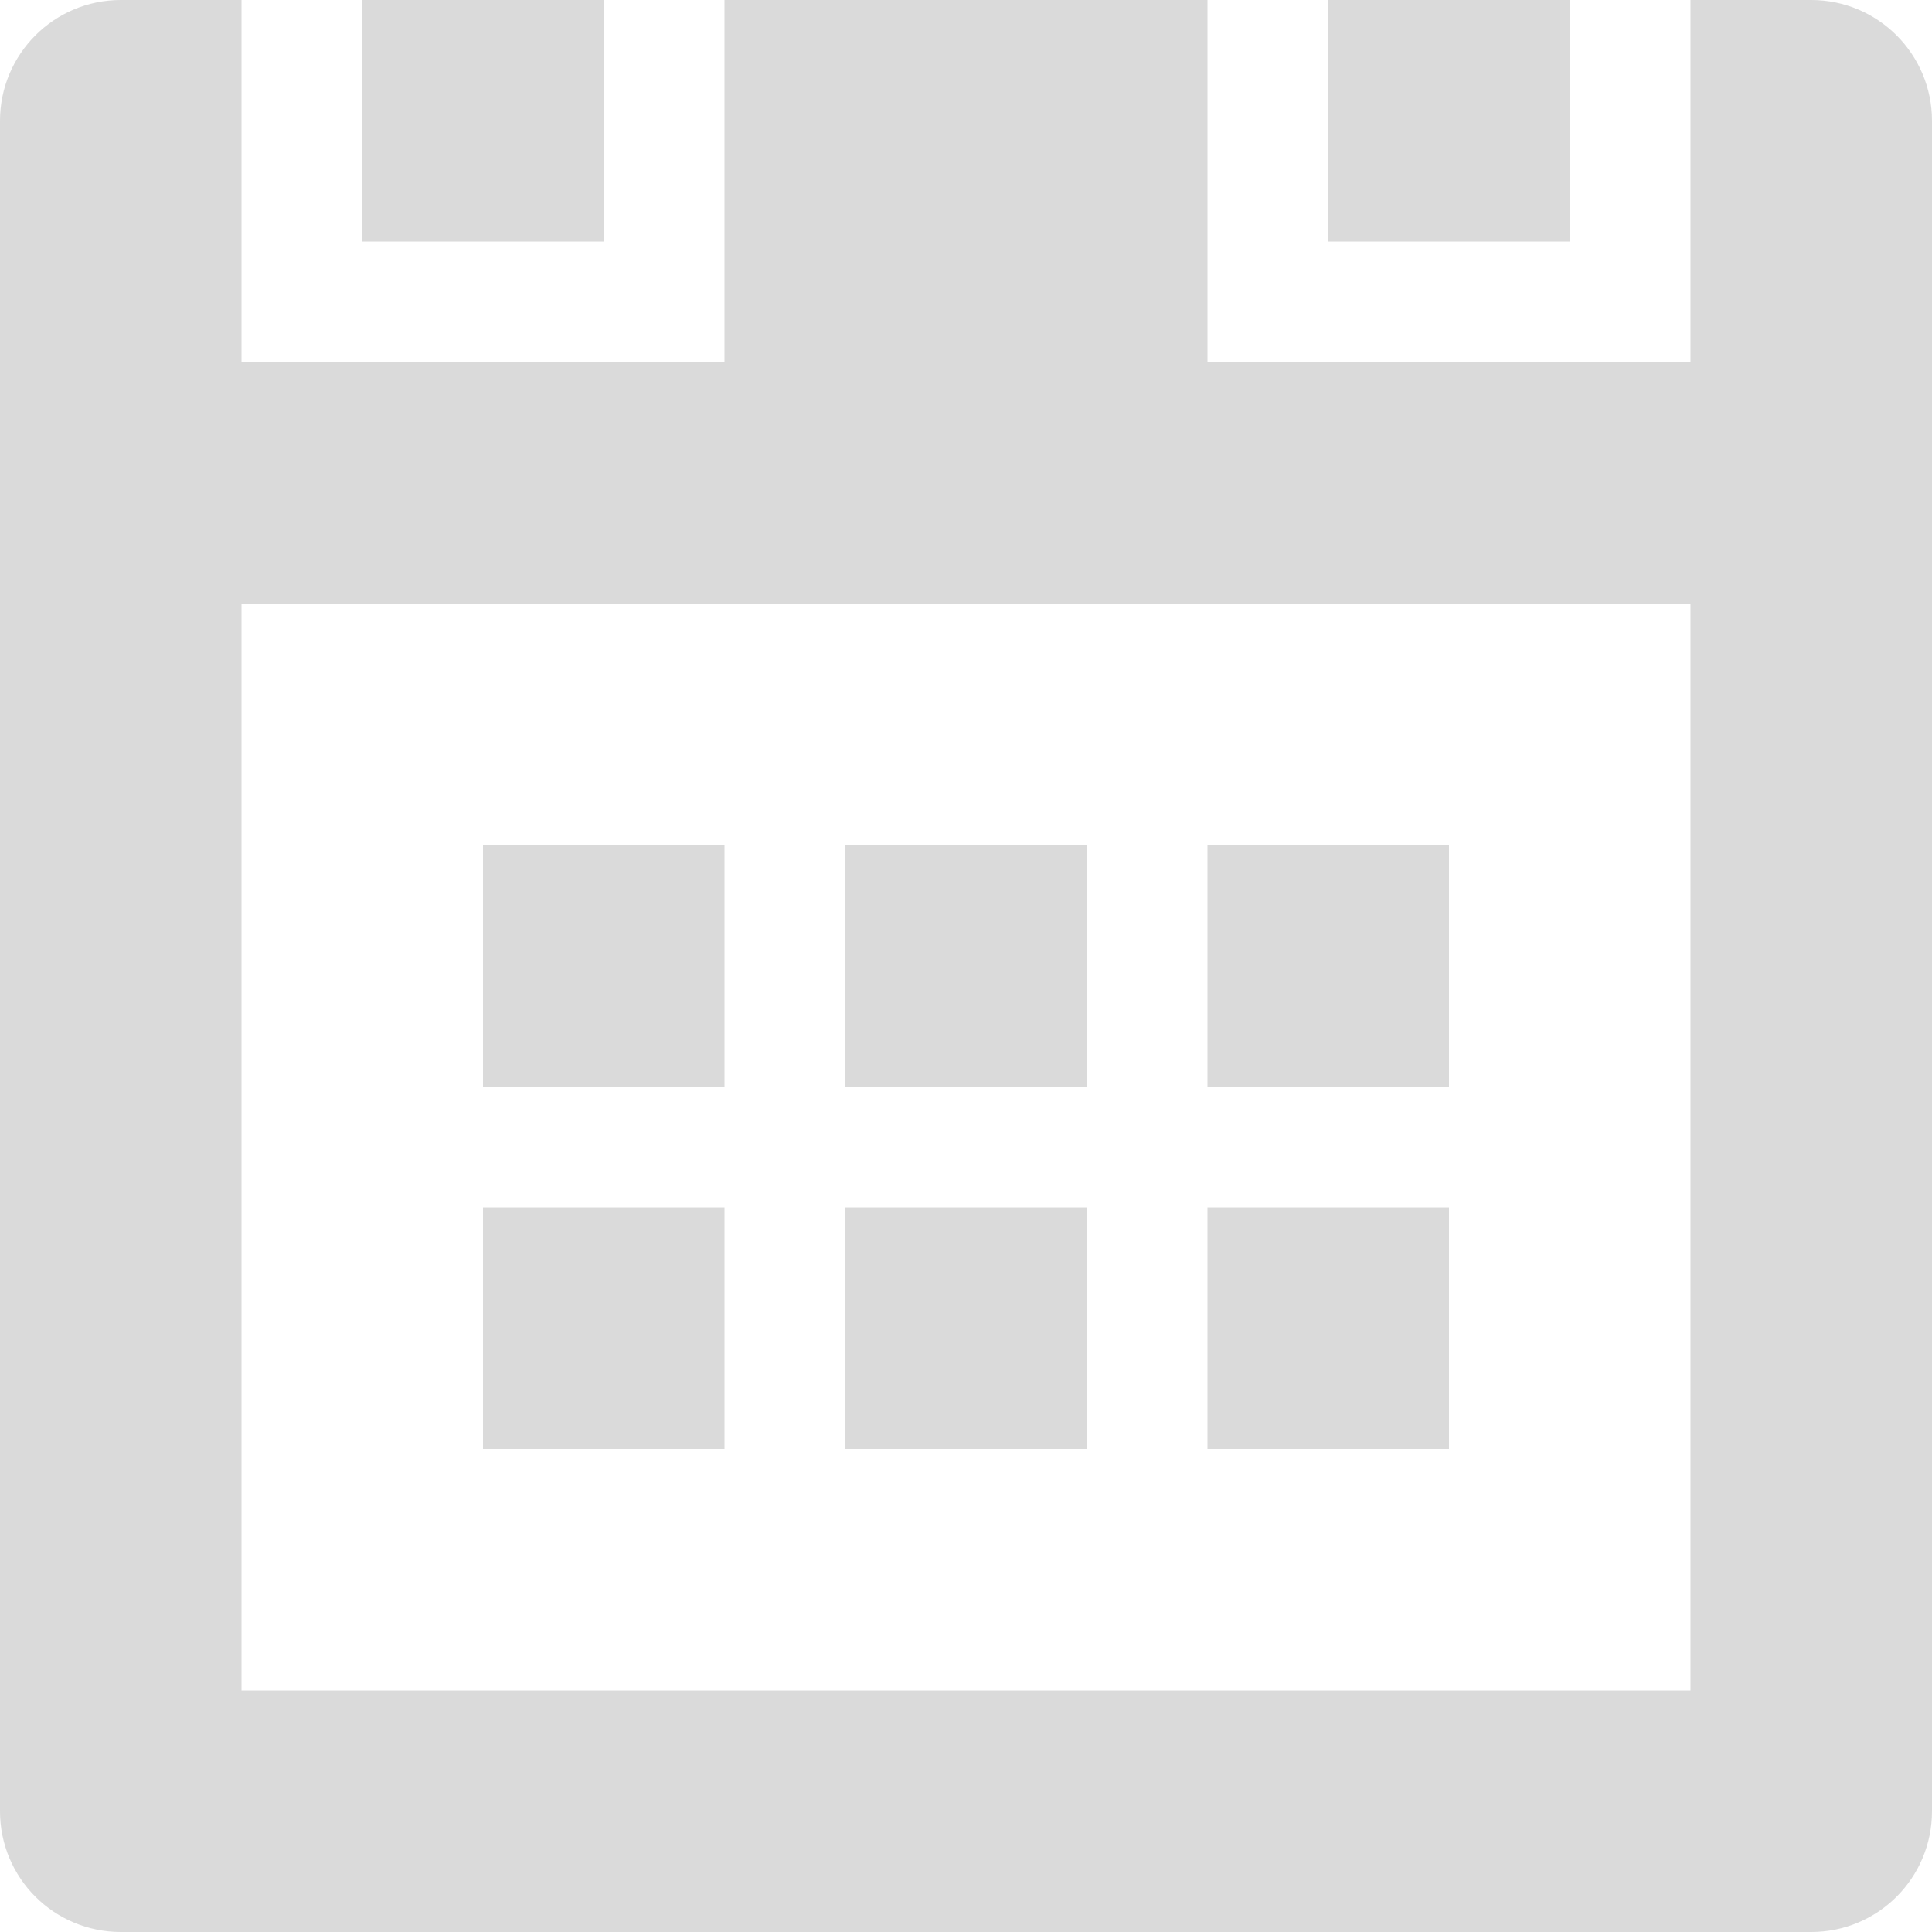 <svg width="18px" height="18px" viewBox="0 0 18 18" version="1.1" xmlns="http://www.w3.org/2000/svg" xmlns:xlink="http://www.w3.org/1999/xlink">
    <!-- Generator: Sketch 42 (36781) - http://www.bohemiancoding.com/sketch -->
    <desc>Created with Sketch.</desc>
    <defs></defs>
    <g id="calendar" stroke="none" stroke-width="1" fill="none" fill-rule="evenodd">
        <path d="M16.875,0 L15.75,0 L15.75,3.375 L11.25,3.375 L11.25,0 L6.75,0 L6.75,3.375 L2.25,3.375 L2.25,0 L1.125,0 C0.503,0 0,0.505 0,1.125 L0,16.875 C0,17.497 0.503,18 1.125,18 L16.875,18 C17.497,18 18,17.497 18,16.875 L18,1.125 C18,0.505 17.497,0 16.875,0 L16.875,0 Z M15.75,15.75 L2.25,15.75 L2.25,5.625 L15.75,5.625 L15.75,15.75 L15.75,15.75 Z M6.75,7.875 L4.5,7.875 L4.5,10.125 L6.75,10.125 L6.75,7.875 L6.75,7.875 L6.75,7.875 Z M10.125,11.25 L7.875,11.25 L7.875,13.5 L10.125,13.5 L10.125,11.25 L10.125,11.25 L10.125,11.25 Z M13.5,11.25 L11.25,11.25 L11.25,13.5 L13.5,13.5 L13.5,11.25 L13.5,11.25 L13.5,11.25 Z M13.5,7.875 L11.25,7.875 L11.25,10.125 L13.5,10.125 L13.5,7.875 L13.5,7.875 L13.5,7.875 Z M5.625,0 L3.375,0 L3.375,2.25 L5.625,2.25 L5.625,0 L5.625,0 L5.625,0 Z M14.625,0 L12.375,0 L12.375,2.25 L14.625,2.25 L14.625,0 L14.625,0 L14.625,0 Z M10.125,7.875 L7.875,7.875 L7.875,10.125 L10.125,10.125 L10.125,7.875 L10.125,7.875 L10.125,7.875 Z M6.75,11.25 L4.5,11.25 L4.5,13.5 L6.75,13.5 L6.75,11.25 L6.75,11.25 L6.75,11.25 Z" id="Shape" fill="#DADADA"></path>
    </g>
</svg>
